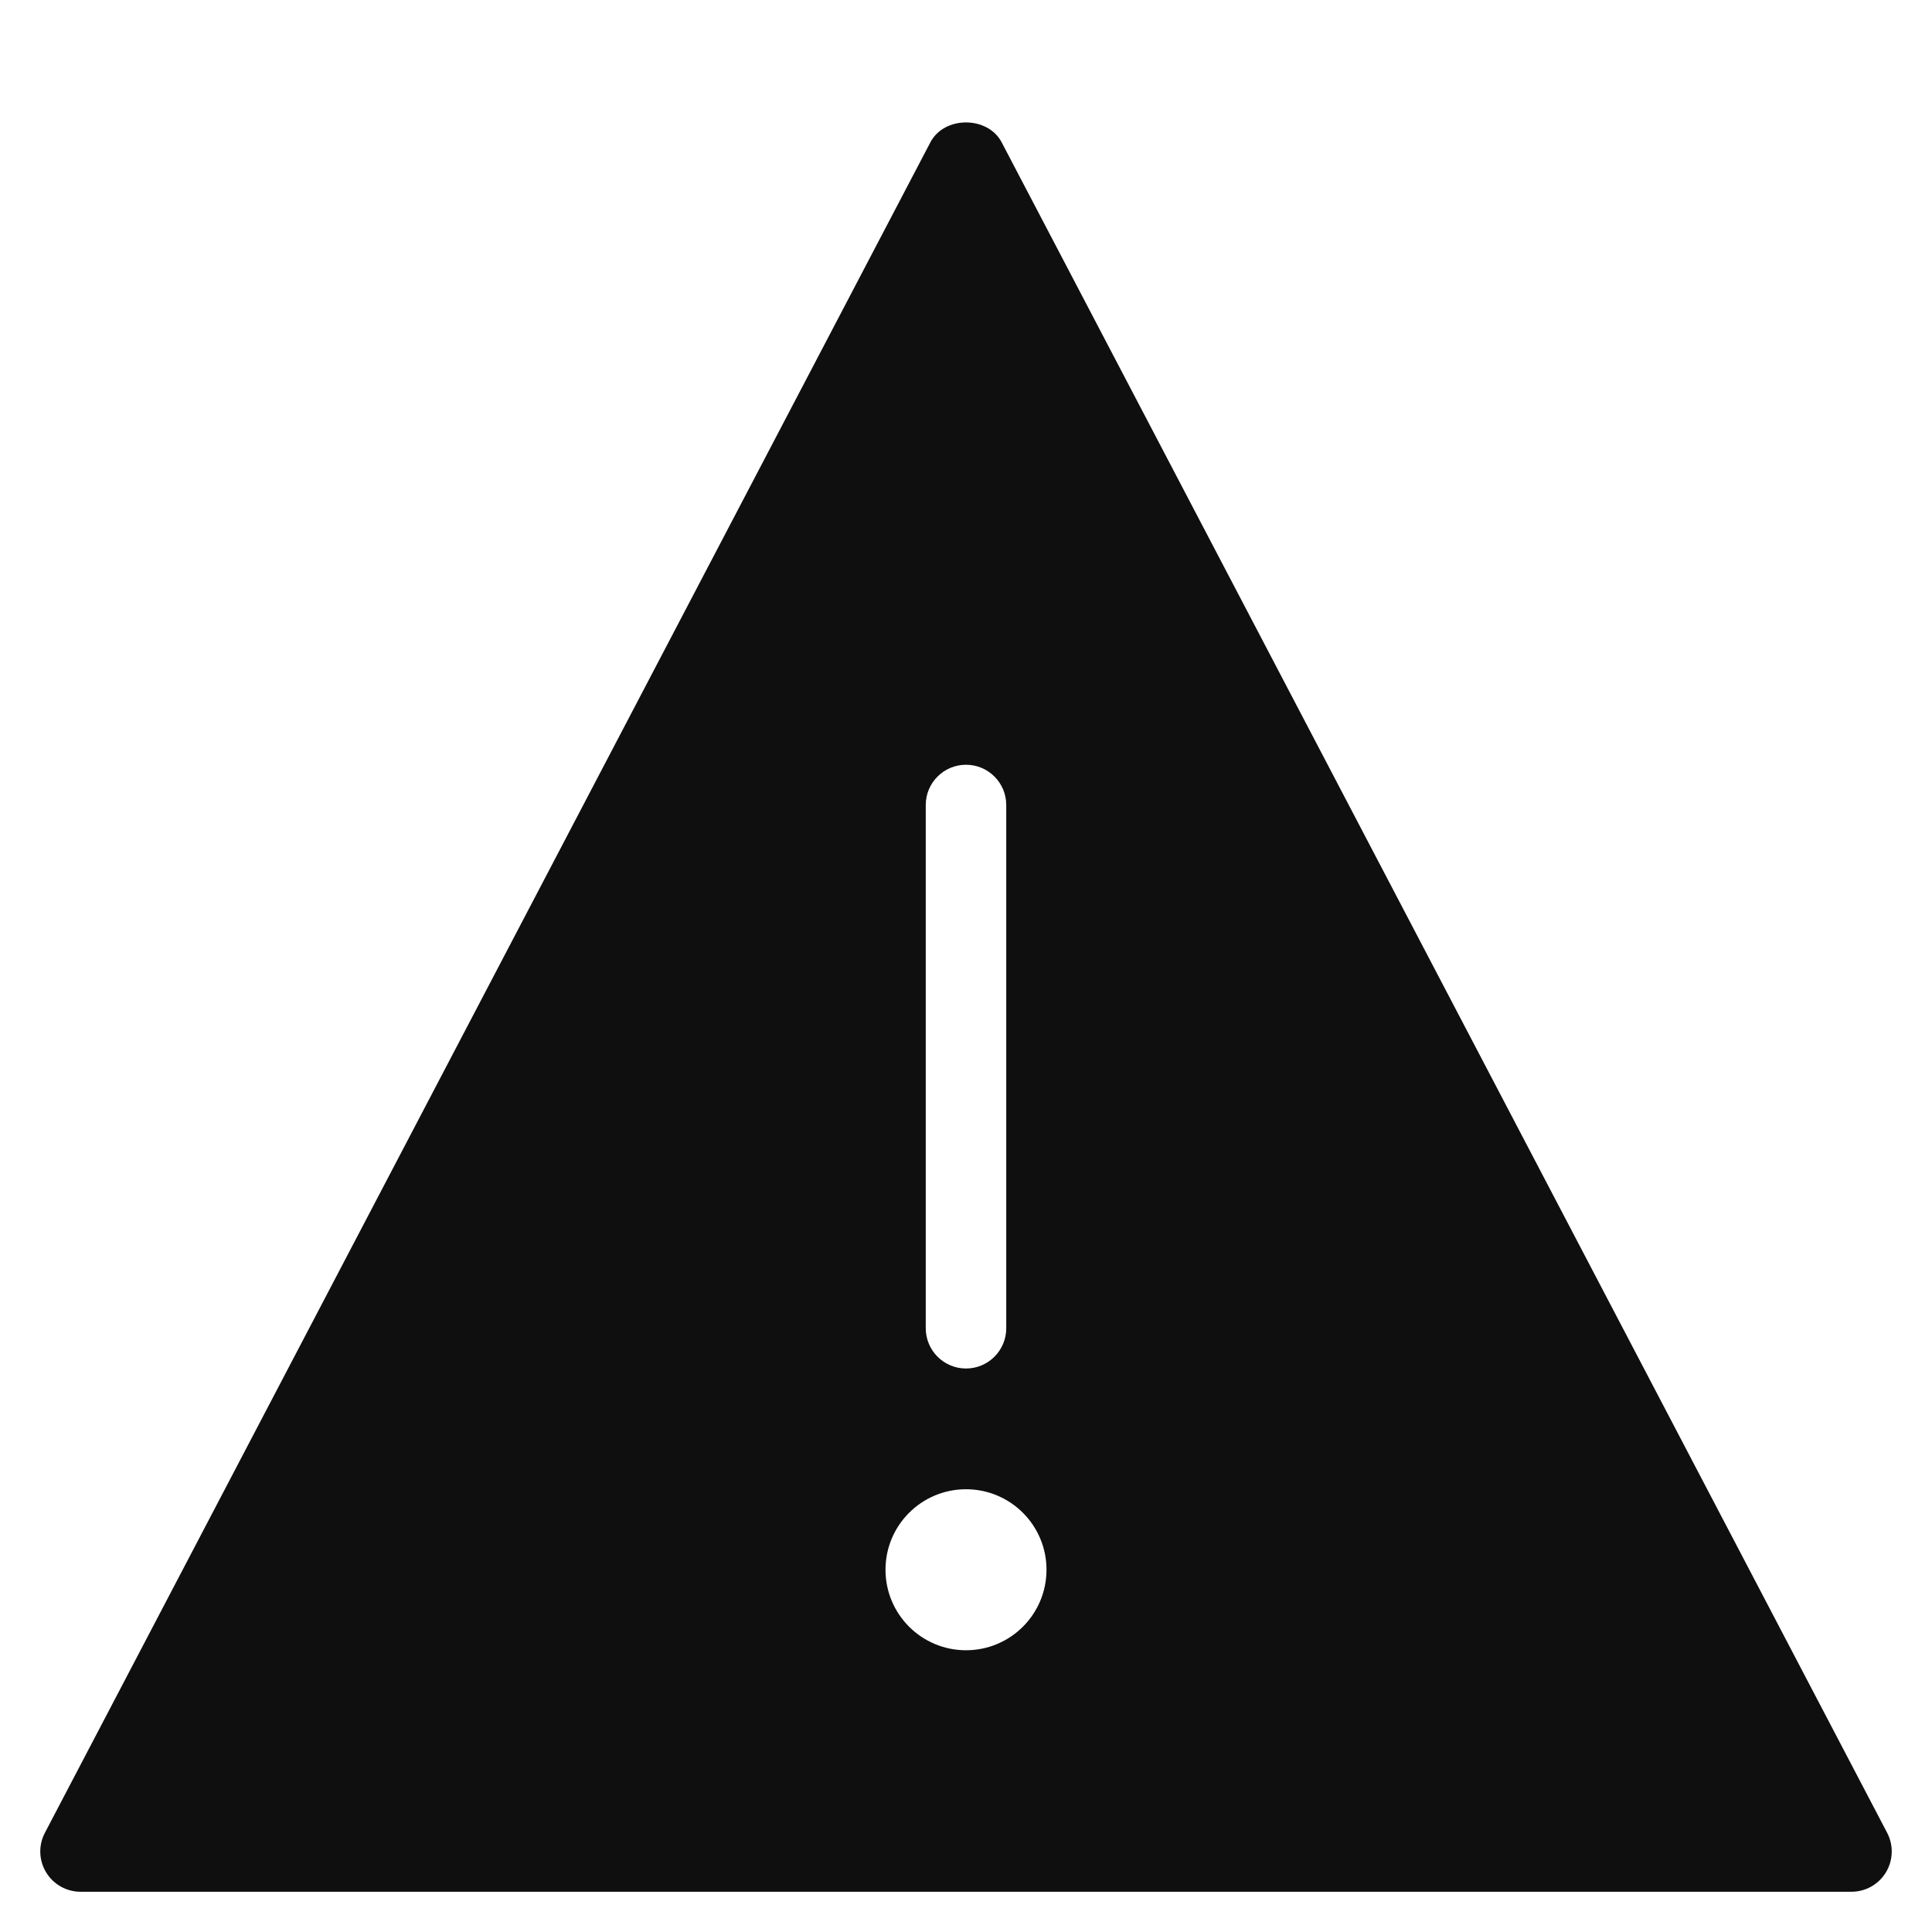 <svg xmlns="http://www.w3.org/2000/svg" class="nc-icon glyph" viewBox="0 0 48 48">
  <path fill="#0f0f0f" d="M46.886 45.536l-22-42c-.345-.659-1.427-.659-1.771 0l-22 42c-.163.31-.151.682.03.981S1.65 47 2 47h44c.35 0 .674-.183.855-.482s.193-.672.031-.982zM23 20c0-.552.448-1 1-1s1 .448 1 1v13c0 .552-.448 1-1 1s-1-.448-1-1V20zm1 21c-1.105 0-2-.895-2-2s.895-2 2-2 2 .895 2 2-.895 2-2 2z"/>
</svg>